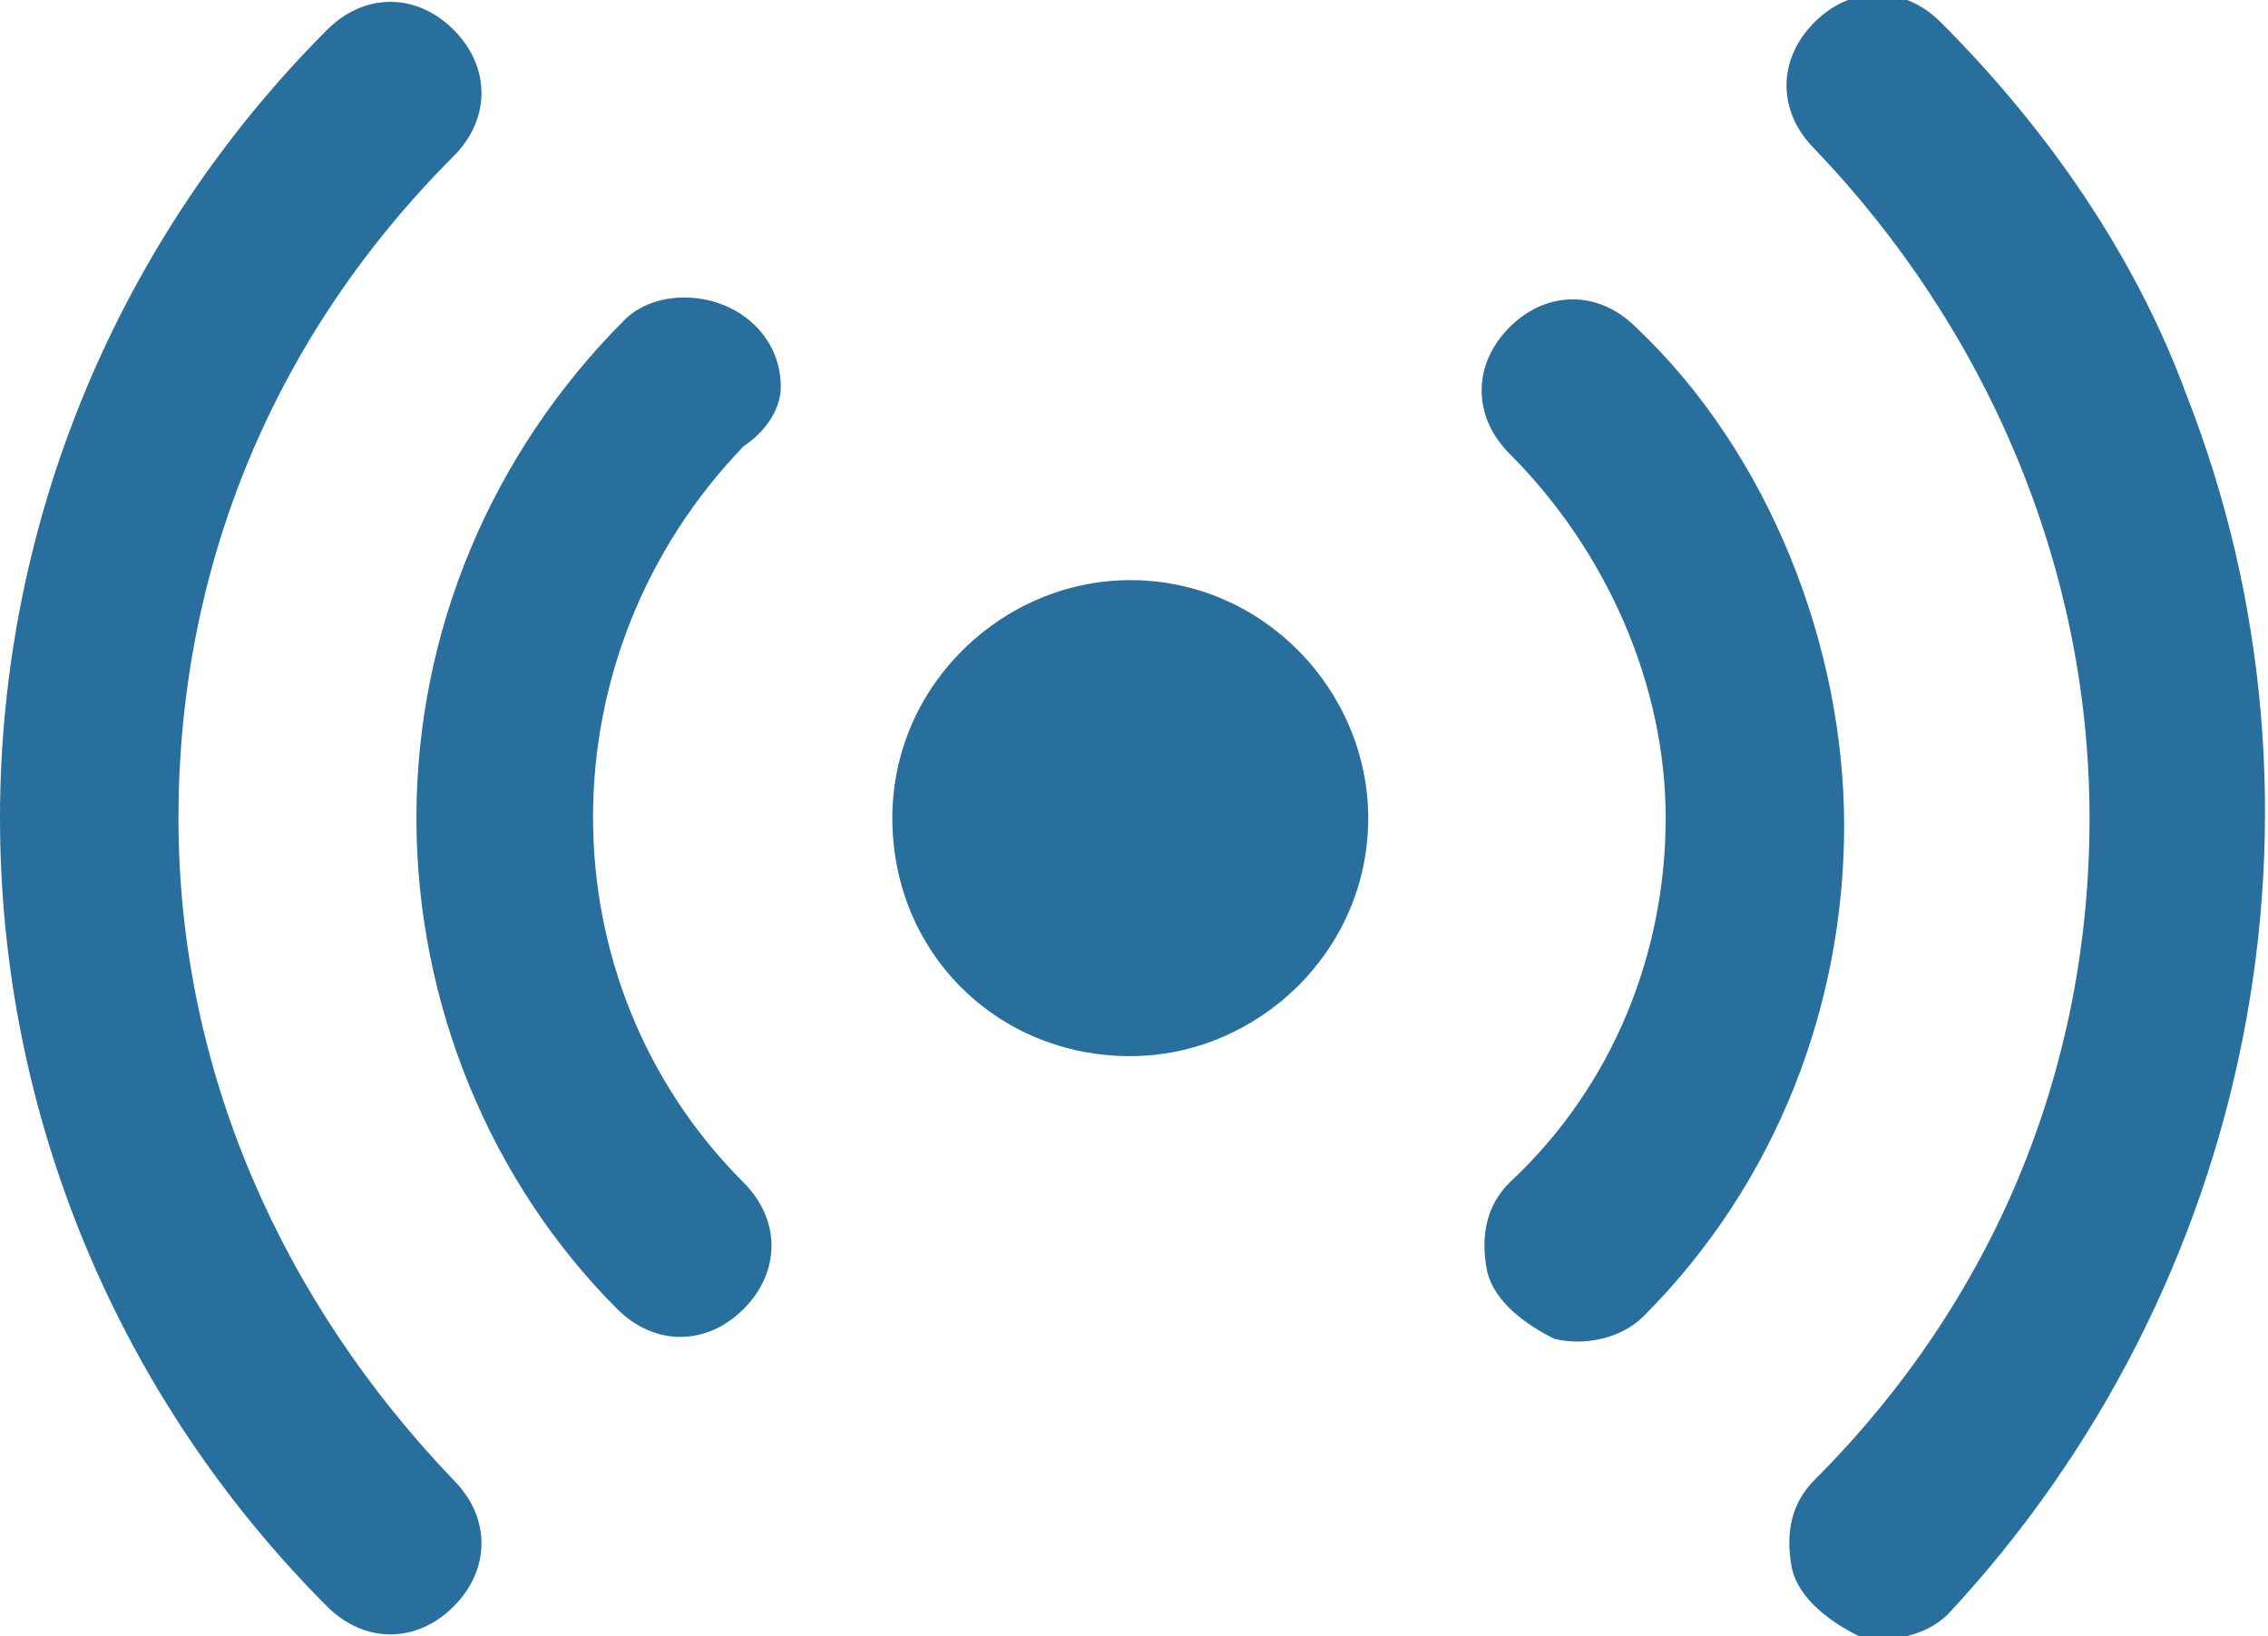 <svg version="1.1" id="图层_1" xmlns="http://www.w3.org/2000/svg" xmlns:xlink="http://www.w3.org/1999/xlink" x="0px" y="0px"
     viewBox="0 0 30.5 22" style="enable-background:new 0 0 30.5 22;" xml:space="preserve">
<style type="text/css">
	.st0{fill:#296F9D;}
</style>
    <path class="st0" d="M15.2,7.8C13.5,7.8,12,9.2,12,11s1.4,3.2,3.2,3.2c1.7,0,3.2-1.4,3.2-3.2C18.4,9.3,17,7.8,15.2,7.8z M10.5,5.2
	C10.5,4.5,9.9,4,9.2,4C8.9,4,8.6,4.1,8.4,4.3C6.6,6.1,5.6,8.5,5.6,11s1,4.9,2.7,6.6c0.5,0.5,1.2,0.5,1.7,0c0.5-0.5,0.5-1.2,0-1.7
	c-2.7-2.7-2.7-7.1,0-9.9C10.3,5.8,10.5,5.5,10.5,5.2z M2.4,11c0-3.4,1.3-6.5,3.7-8.9c0.5-0.5,0.5-1.2,0-1.7s-1.2-0.5-1.7,0
	C1.6,3.2,0,7,0,11s1.6,7.8,4.4,10.6c0.5,0.5,1.2,0.5,1.7,0c0.5-0.5,0.5-1.2,0-1.7C3.8,17.5,2.4,14.4,2.4,11z M22,4.4
	c-0.5-0.5-1.2-0.5-1.7,0s-0.5,1.2,0,1.7c1.3,1.3,2.1,3.1,2.1,4.9c0,1.8-0.7,3.6-2.1,4.9c-0.3,0.3-0.4,0.7-0.3,1.2
	c0.1,0.4,0.5,0.7,0.9,0.9c0.4,0.1,0.9,0,1.2-0.3c1.8-1.8,2.7-4.2,2.7-6.6S23.8,6.1,22,4.4z M29.4,5.3c-0.7-1.9-1.9-3.6-3.3-5
	c-0.5-0.5-1.2-0.5-1.7,0s-0.5,1.2,0,1.7c2.3,2.4,3.7,5.6,3.7,9s-1.3,6.5-3.7,8.9c-0.3,0.3-0.4,0.7-0.3,1.2c0.1,0.4,0.5,0.7,0.9,0.9
	c0.4,0.1,0.9,0,1.2-0.3C30.3,17.3,31.6,10.9,29.4,5.3z"/>
</svg>
